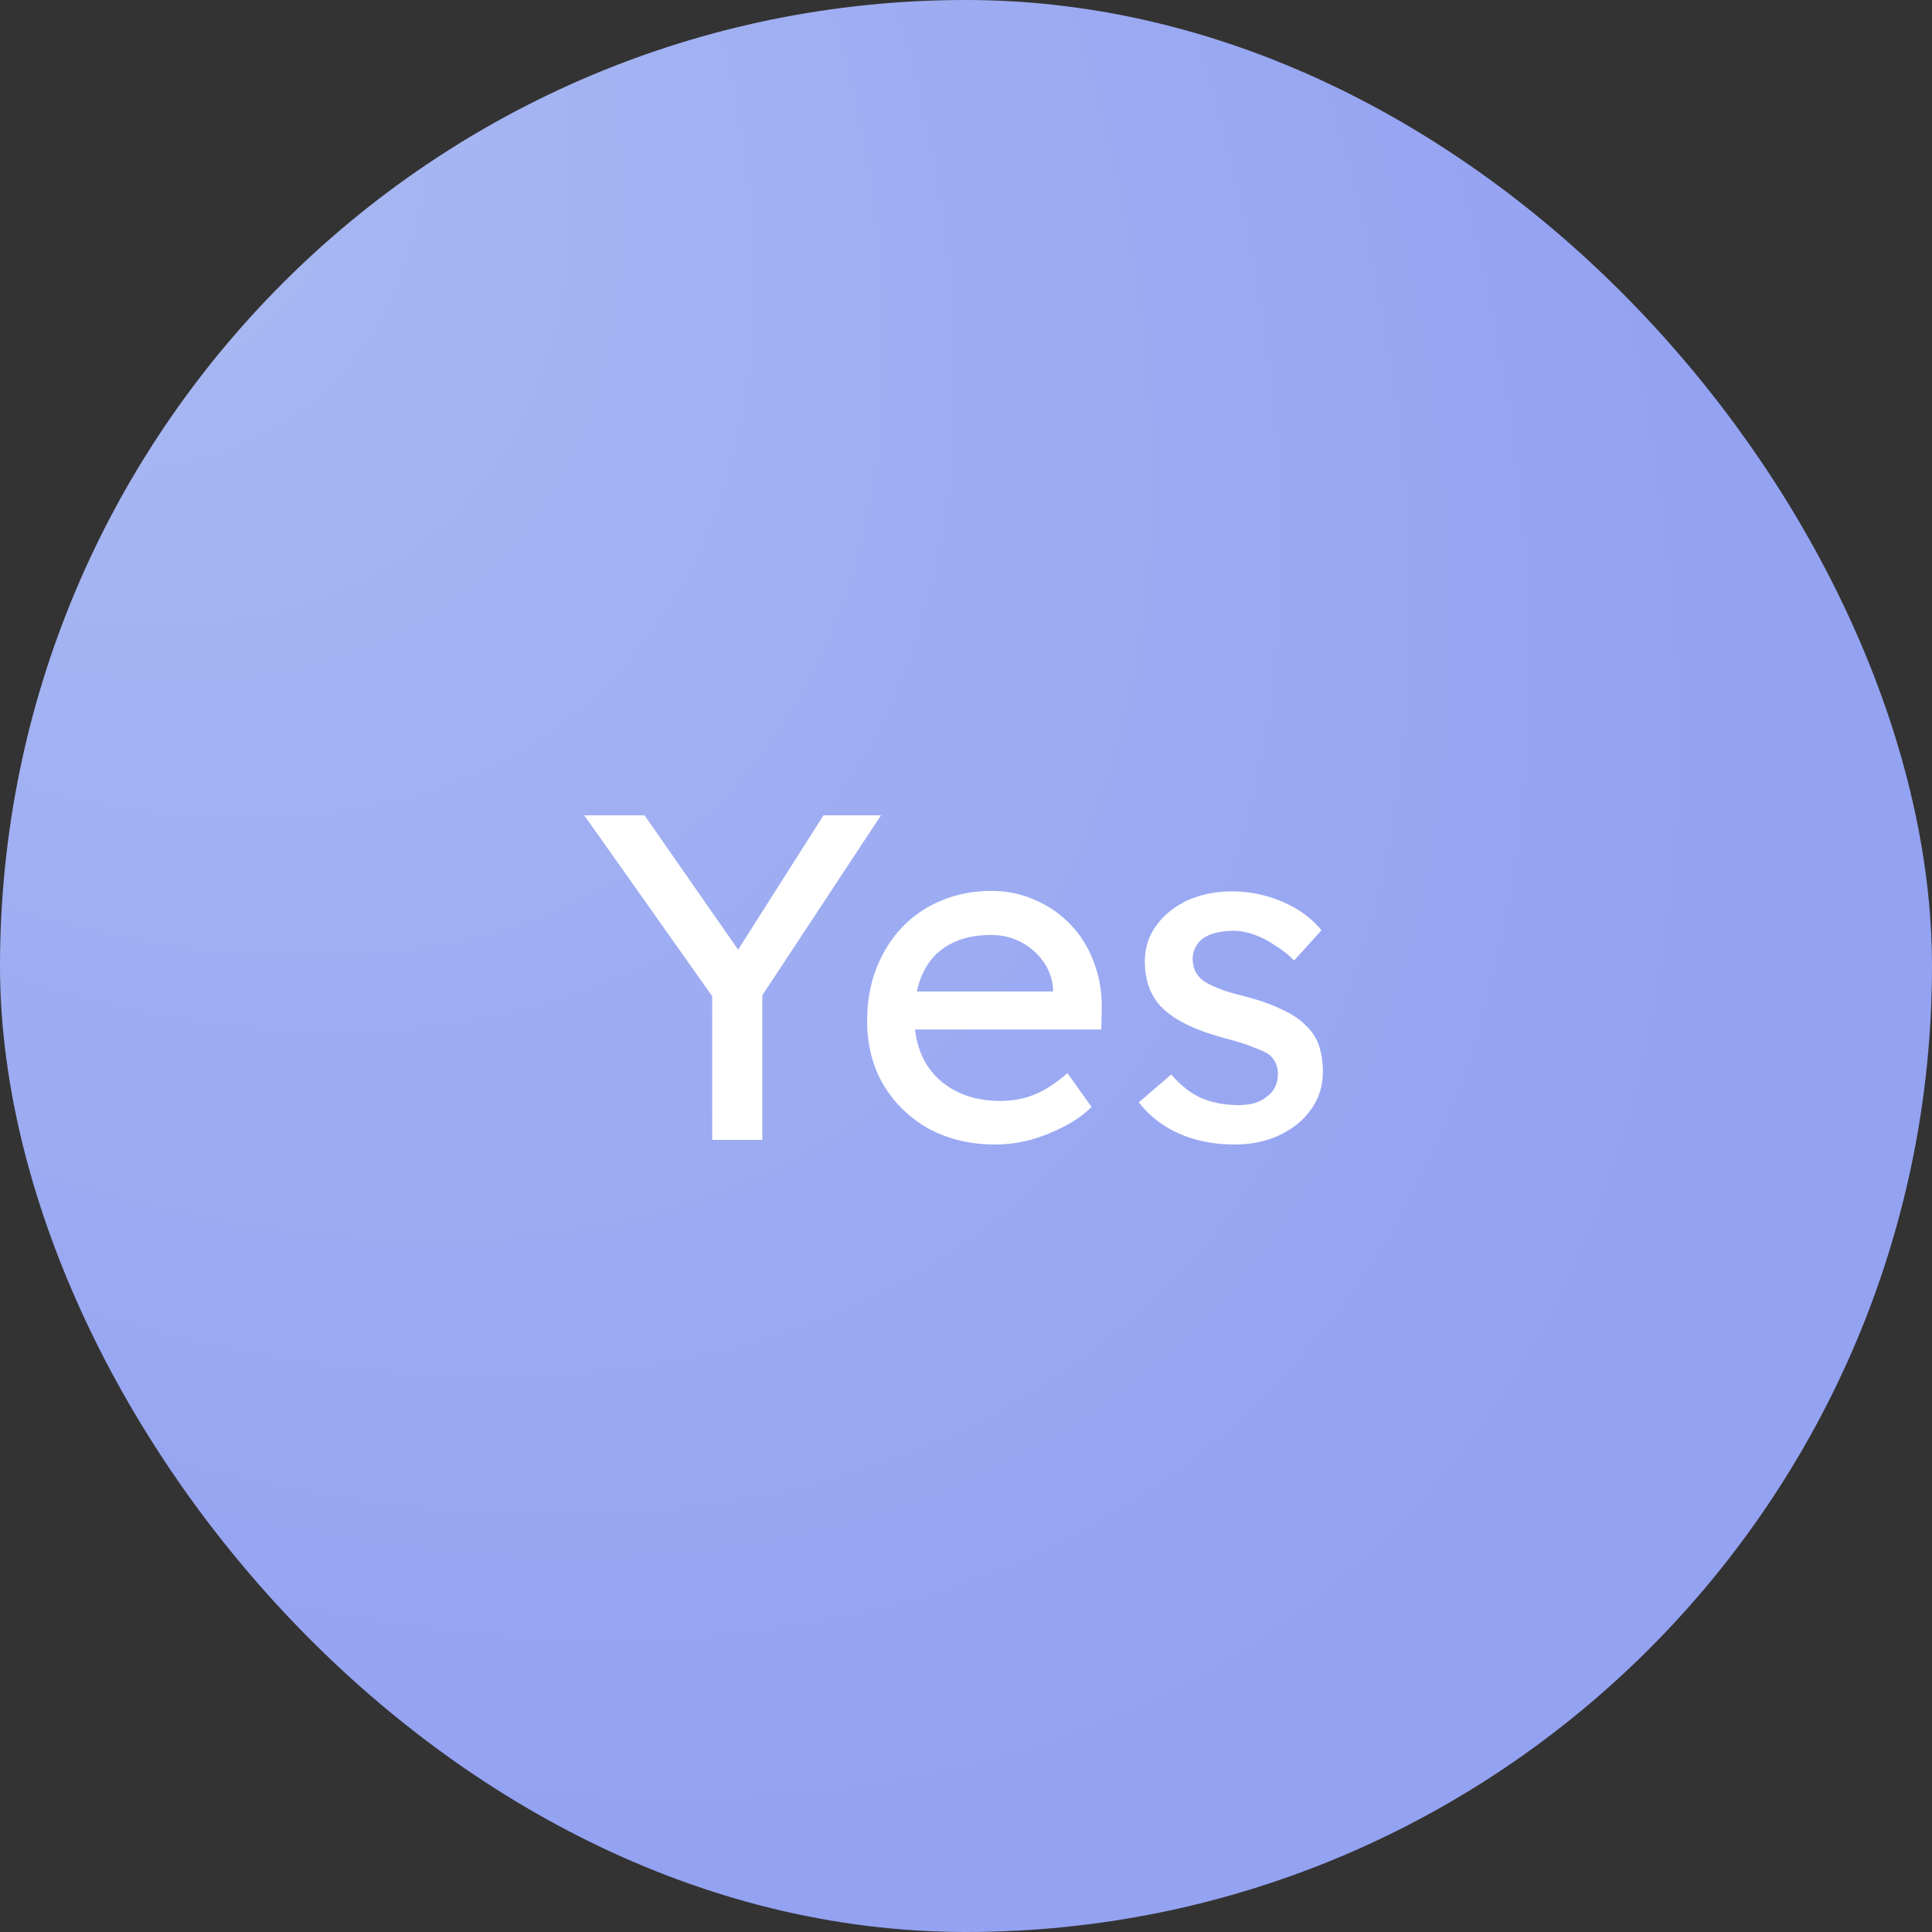 <svg width="100" height="100" viewBox="0 0 100 100" fill="none" xmlns="http://www.w3.org/2000/svg">
<rect x="0" y="0" width="100" height="100" fill="#333333" stroke="none"/>
<rect width="100" height="100" rx="50" fill="url(#paint0_radial_404_43523)"/>
<path d="M36.864 59V50.624L37.032 51.8L30.24 42.2H33.36L38.544 49.64L37.944 49.568L42.624 42.2H45.6L39.096 52.064L39.456 50.432V59H36.864ZM51.53 59.24C50.234 59.24 49.082 58.968 48.074 58.424C47.082 57.864 46.298 57.104 45.722 56.144C45.162 55.184 44.882 54.08 44.882 52.832C44.882 51.84 45.042 50.936 45.362 50.12C45.682 49.304 46.122 48.6 46.682 48.008C47.258 47.4 47.938 46.936 48.722 46.616C49.522 46.28 50.386 46.112 51.314 46.112C52.13 46.112 52.89 46.272 53.594 46.592C54.298 46.896 54.906 47.32 55.418 47.864C55.946 48.408 56.346 49.056 56.618 49.808C56.906 50.544 57.042 51.352 57.026 52.232L57.002 53.288H46.706L46.154 51.32H54.866L54.506 51.728V51.152C54.458 50.624 54.282 50.152 53.978 49.736C53.674 49.32 53.29 48.992 52.826 48.752C52.362 48.512 51.858 48.392 51.314 48.392C50.45 48.392 49.722 48.56 49.13 48.896C48.538 49.216 48.09 49.696 47.786 50.336C47.482 50.96 47.33 51.736 47.33 52.664C47.33 53.544 47.514 54.312 47.882 54.968C48.25 55.608 48.77 56.104 49.442 56.456C50.114 56.808 50.89 56.984 51.77 56.984C52.394 56.984 52.97 56.88 53.498 56.672C54.042 56.464 54.626 56.088 55.25 55.544L56.498 57.296C56.114 57.68 55.642 58.016 55.082 58.304C54.538 58.592 53.954 58.824 53.33 59C52.722 59.16 52.122 59.24 51.53 59.24ZM63.912 59.24C62.856 59.24 61.904 59.056 61.056 58.688C60.208 58.32 59.504 57.776 58.944 57.056L60.624 55.616C61.104 56.176 61.624 56.584 62.184 56.84C62.76 57.08 63.408 57.2 64.128 57.2C64.416 57.2 64.68 57.168 64.92 57.104C65.176 57.024 65.392 56.912 65.568 56.768C65.76 56.624 65.904 56.456 66 56.264C66.096 56.056 66.144 55.832 66.144 55.592C66.144 55.176 65.992 54.84 65.688 54.584C65.528 54.472 65.272 54.352 64.92 54.224C64.584 54.08 64.144 53.936 63.6 53.792C62.672 53.552 61.912 53.28 61.32 52.976C60.728 52.672 60.272 52.328 59.952 51.944C59.712 51.64 59.536 51.312 59.424 50.96C59.312 50.592 59.256 50.192 59.256 49.76C59.256 49.232 59.368 48.752 59.592 48.32C59.832 47.872 60.152 47.488 60.552 47.168C60.968 46.832 61.448 46.576 61.992 46.4C62.552 46.224 63.144 46.136 63.768 46.136C64.36 46.136 64.944 46.216 65.52 46.376C66.112 46.536 66.656 46.768 67.152 47.072C67.648 47.376 68.064 47.736 68.4 48.152L66.984 49.712C66.68 49.408 66.344 49.144 65.976 48.92C65.624 48.68 65.264 48.496 64.896 48.368C64.528 48.24 64.192 48.176 63.888 48.176C63.552 48.176 63.248 48.208 62.976 48.272C62.704 48.336 62.472 48.432 62.28 48.56C62.104 48.688 61.968 48.848 61.872 49.04C61.776 49.232 61.728 49.448 61.728 49.688C61.744 49.896 61.792 50.096 61.872 50.288C61.968 50.464 62.096 50.616 62.256 50.744C62.432 50.872 62.696 51.008 63.048 51.152C63.4 51.296 63.848 51.432 64.392 51.56C65.192 51.768 65.848 52 66.36 52.256C66.888 52.496 67.304 52.776 67.608 53.096C67.928 53.4 68.152 53.752 68.28 54.152C68.408 54.552 68.472 55 68.472 55.496C68.472 56.216 68.264 56.864 67.848 57.44C67.448 58 66.904 58.44 66.216 58.76C65.528 59.08 64.76 59.24 63.912 59.24Z" fill="white"/>
<defs>
<radialGradient id="paint0_radial_404_43523" cx="0" cy="0" r="1" gradientUnits="userSpaceOnUse" gradientTransform="translate(-11.184 -9.211) rotate(46.513) scale(123.321 73.801)">
<stop stop-color="#AEBFF2"/>
<stop offset="1" stop-color="#94A2F2"/>
</radialGradient>
</defs>
</svg>
